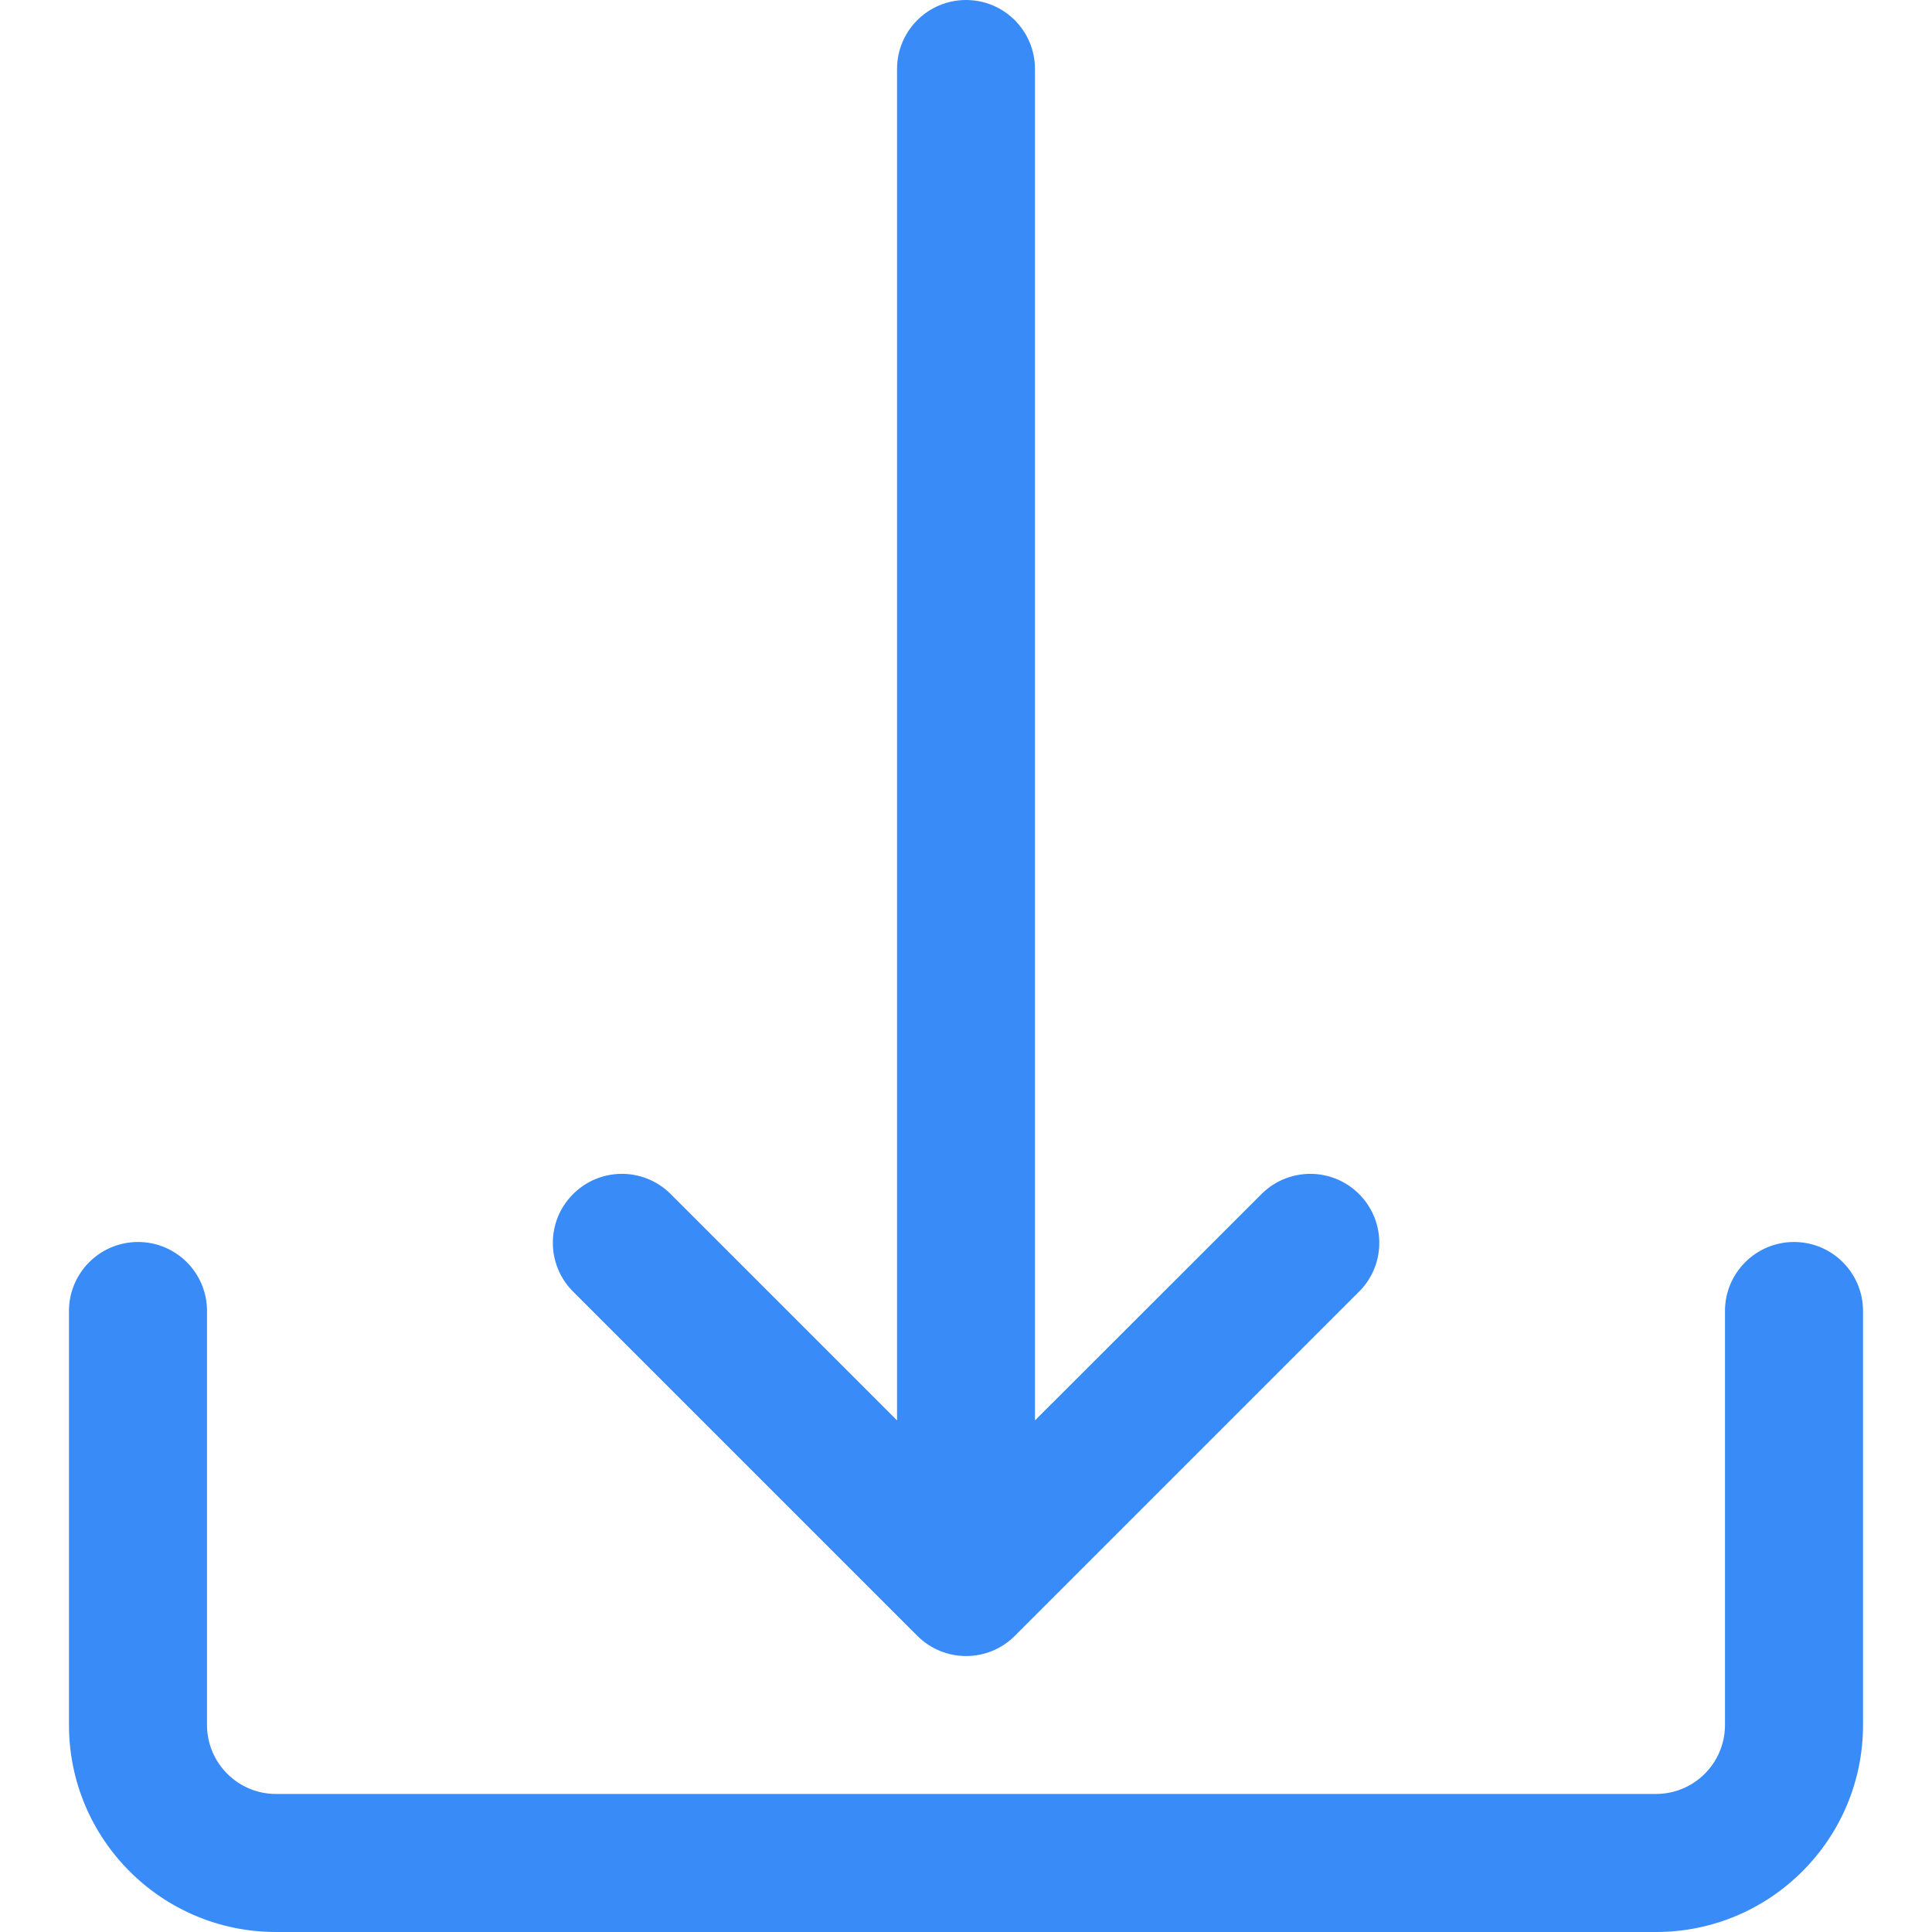 <svg width="20" height="20" viewBox="0 0 20 20" fill="none" xmlns="http://www.w3.org/2000/svg">
<path d="M18.572 12.857C18.177 12.857 17.857 13.177 17.857 13.571V17.857C17.857 18.251 17.537 18.571 17.143 18.571H2.857C2.463 18.571 2.143 18.251 2.143 17.857V13.571C2.143 13.177 1.823 12.857 1.429 12.857C1.034 12.857 0.714 13.177 0.714 13.571V17.857C0.714 19.04 1.674 20 2.857 20H17.143C18.326 20 19.286 19.04 19.286 17.857V13.571C19.286 13.177 18.966 12.857 18.572 12.857Z" fill="#398BF7"/>
<path d="M14.06 12.352C13.784 12.085 13.345 12.085 13.068 12.352L10.714 14.704V0.714C10.714 0.32 10.395 0 10 0C9.606 0 9.286 0.32 9.286 0.714V14.704L6.934 12.352C6.65 12.078 6.198 12.086 5.924 12.37C5.656 12.646 5.656 13.085 5.924 13.362L9.495 16.933C9.774 17.213 10.226 17.213 10.505 16.935C10.506 16.934 10.506 16.934 10.507 16.933L14.078 13.362C14.352 13.078 14.344 12.626 14.06 12.352Z" fill="#398BF7"/>
</svg>
